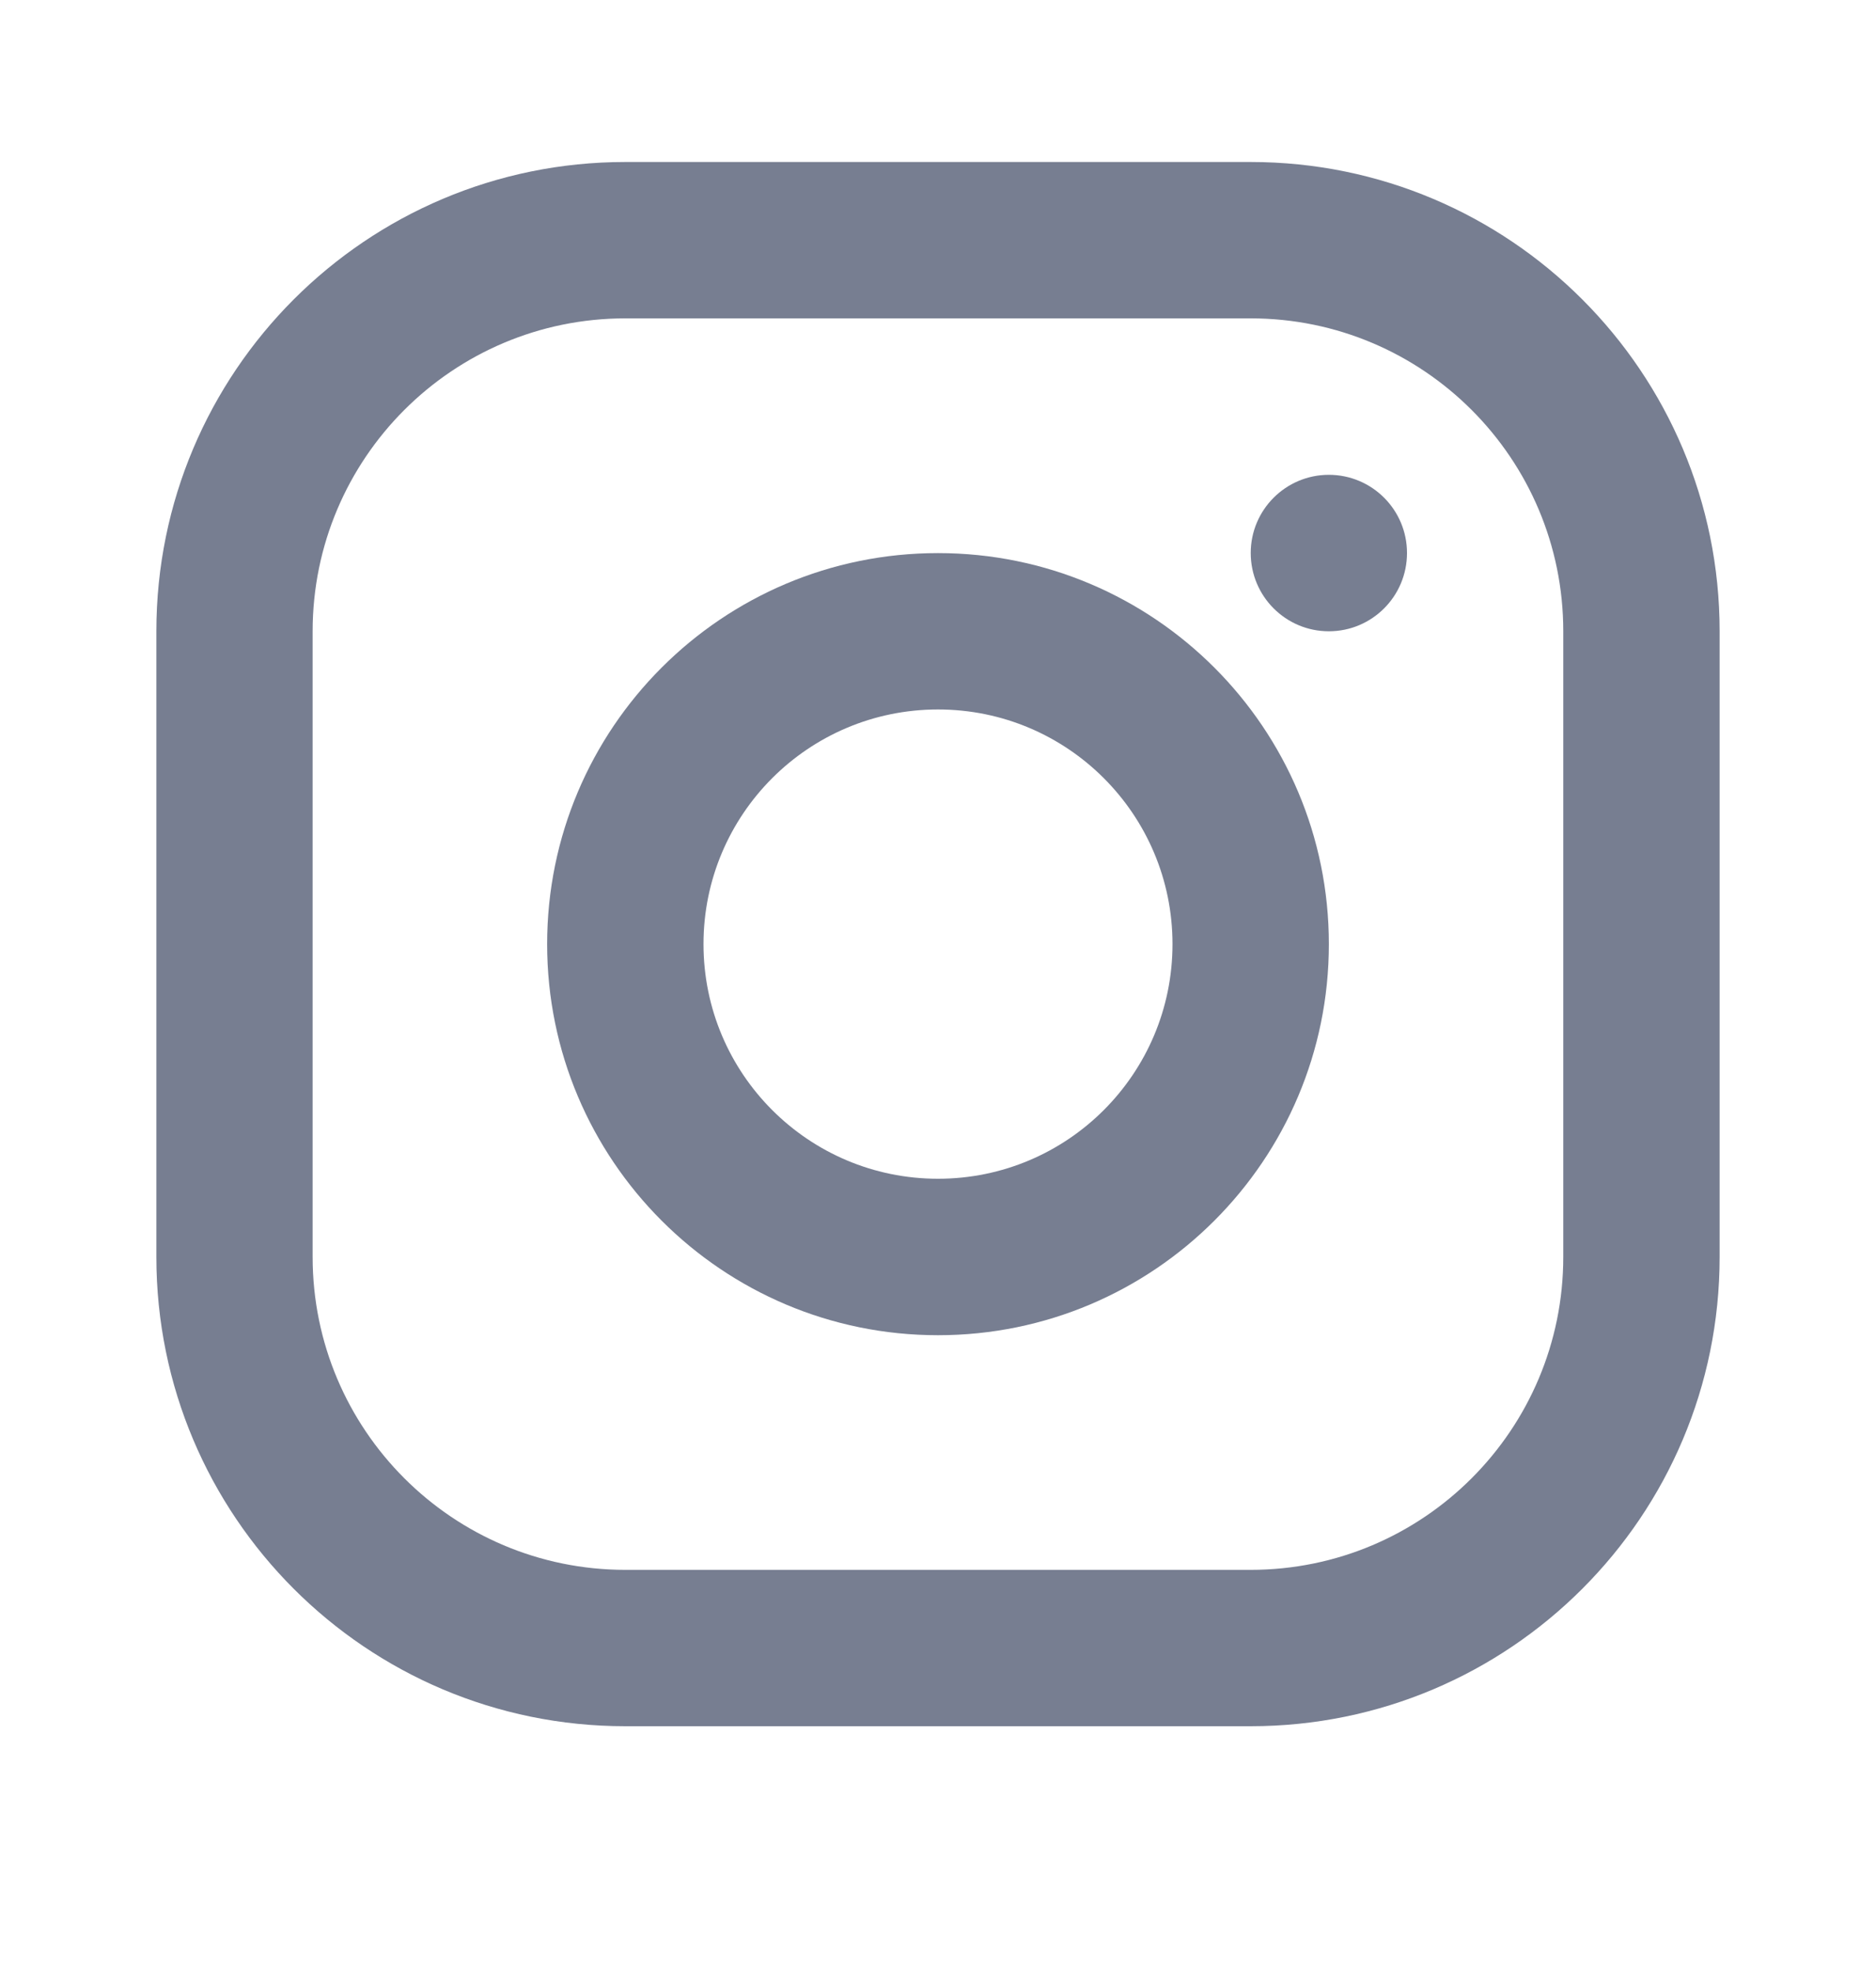 <svg width="20" height="21" viewBox="0 0 20 21" fill="none" xmlns="http://www.w3.org/2000/svg">
<path fill-rule="evenodd" clip-rule="evenodd" d="M13.333 3.392H6.667C4.826 3.392 3.333 4.885 3.333 6.726V13.392C3.333 15.233 4.826 16.726 6.667 16.726H13.333C15.174 16.726 16.666 15.233 16.666 13.392V6.726C16.666 4.885 15.174 3.392 13.333 3.392ZM6.667 1.726C3.905 1.726 1.667 3.964 1.667 6.726V13.392C1.667 16.154 3.905 18.392 6.667 18.392H13.333C16.095 18.392 18.333 16.154 18.333 13.392V6.726C18.333 3.964 16.095 1.726 13.333 1.726H6.667Z" fill="#777E91"/>
<path d="M14.167 6.726C14.627 6.726 15 6.353 15 5.892C15 5.432 14.627 5.059 14.167 5.059C13.707 5.059 13.334 5.432 13.334 5.892C13.334 6.353 13.707 6.726 14.167 6.726Z" fill="#777E91"/>
<path fill-rule="evenodd" clip-rule="evenodd" d="M14.167 10.059C14.167 12.36 12.301 14.226 10 14.226C7.699 14.226 5.833 12.36 5.833 10.059C5.833 7.758 7.699 5.893 10 5.893C12.301 5.893 14.167 7.758 14.167 10.059ZM12.5 10.059C12.5 11.44 11.381 12.559 10 12.559C8.619 12.559 7.5 11.44 7.5 10.059C7.5 8.678 8.619 7.559 10 7.559C11.381 7.559 12.5 8.678 12.5 10.059Z" fill="#777E91"/>
</svg>
